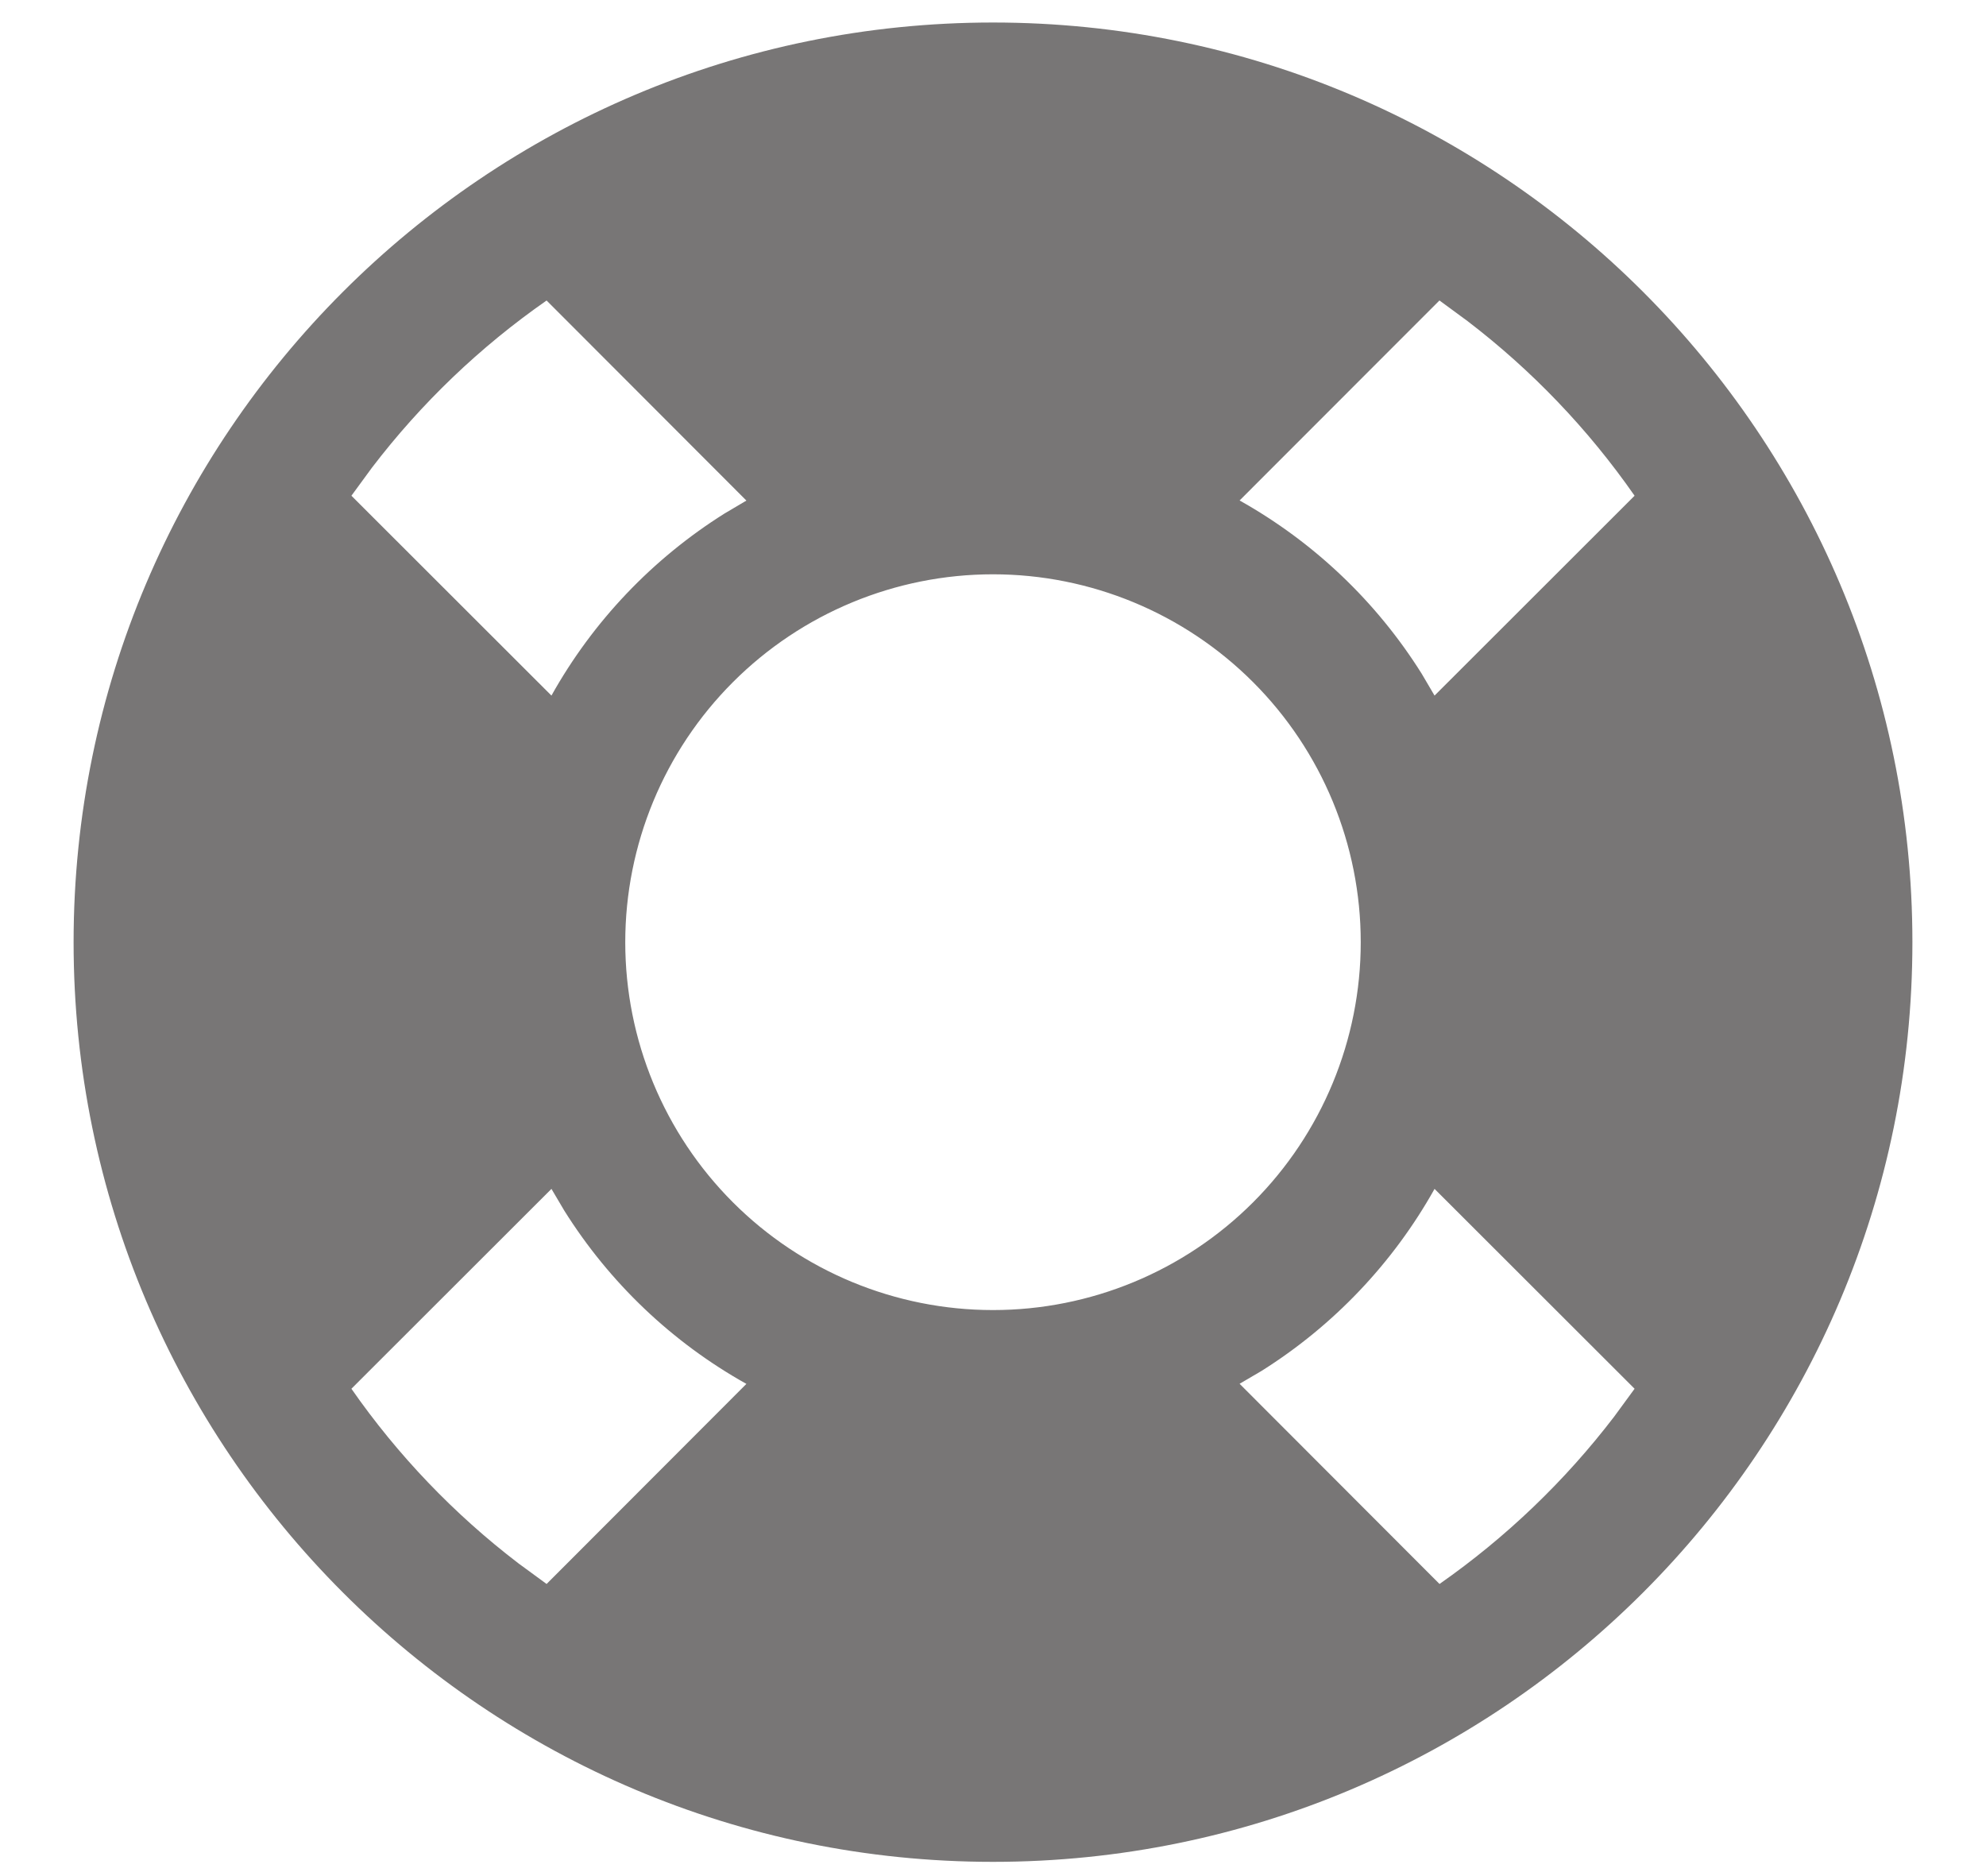 <svg width="18" height="17" viewBox="0 0 18 17" fill="none" xmlns="http://www.w3.org/2000/svg">
<path d="M9 0.204C13.602 0.204 17.333 3.935 17.333 8.538C17.333 13.14 13.602 16.871 9 16.871C4.398 16.871 0.667 13.14 0.667 8.538C0.667 3.935 4.398 0.204 9 0.204ZM4.998 10.773L3.185 12.584C3.605 13.187 4.116 13.721 4.7 14.167L4.954 14.353L6.765 12.54C6.092 12.164 5.525 11.624 5.115 10.971L4.998 10.773H4.998ZM13.002 10.773C12.626 11.445 12.086 12.013 11.433 12.423L11.235 12.539L13.047 14.353C13.649 13.932 14.183 13.421 14.629 12.838L14.815 12.584L13.002 10.773ZM9 5.204C8.116 5.204 7.268 5.556 6.643 6.181C6.018 6.806 5.667 7.654 5.667 8.538C5.667 9.422 6.018 10.27 6.643 10.895C7.268 11.52 8.116 11.871 9 11.871C9.884 11.871 10.732 11.52 11.357 10.895C11.982 10.27 12.333 9.422 12.333 8.538C12.333 7.654 11.982 6.806 11.357 6.181C10.732 5.556 9.884 5.204 9 5.204ZM4.954 2.723C4.351 3.143 3.817 3.654 3.371 4.238L3.185 4.492L4.998 6.303C5.374 5.63 5.914 5.063 6.567 4.653L6.765 4.536L4.954 2.723ZM13.046 2.723L11.235 4.535C11.908 4.912 12.475 5.451 12.885 6.104L13.002 6.303L14.815 4.492C14.395 3.889 13.884 3.355 13.3 2.909L13.047 2.723H13.046Z" fill="#787676"/>
</svg>
